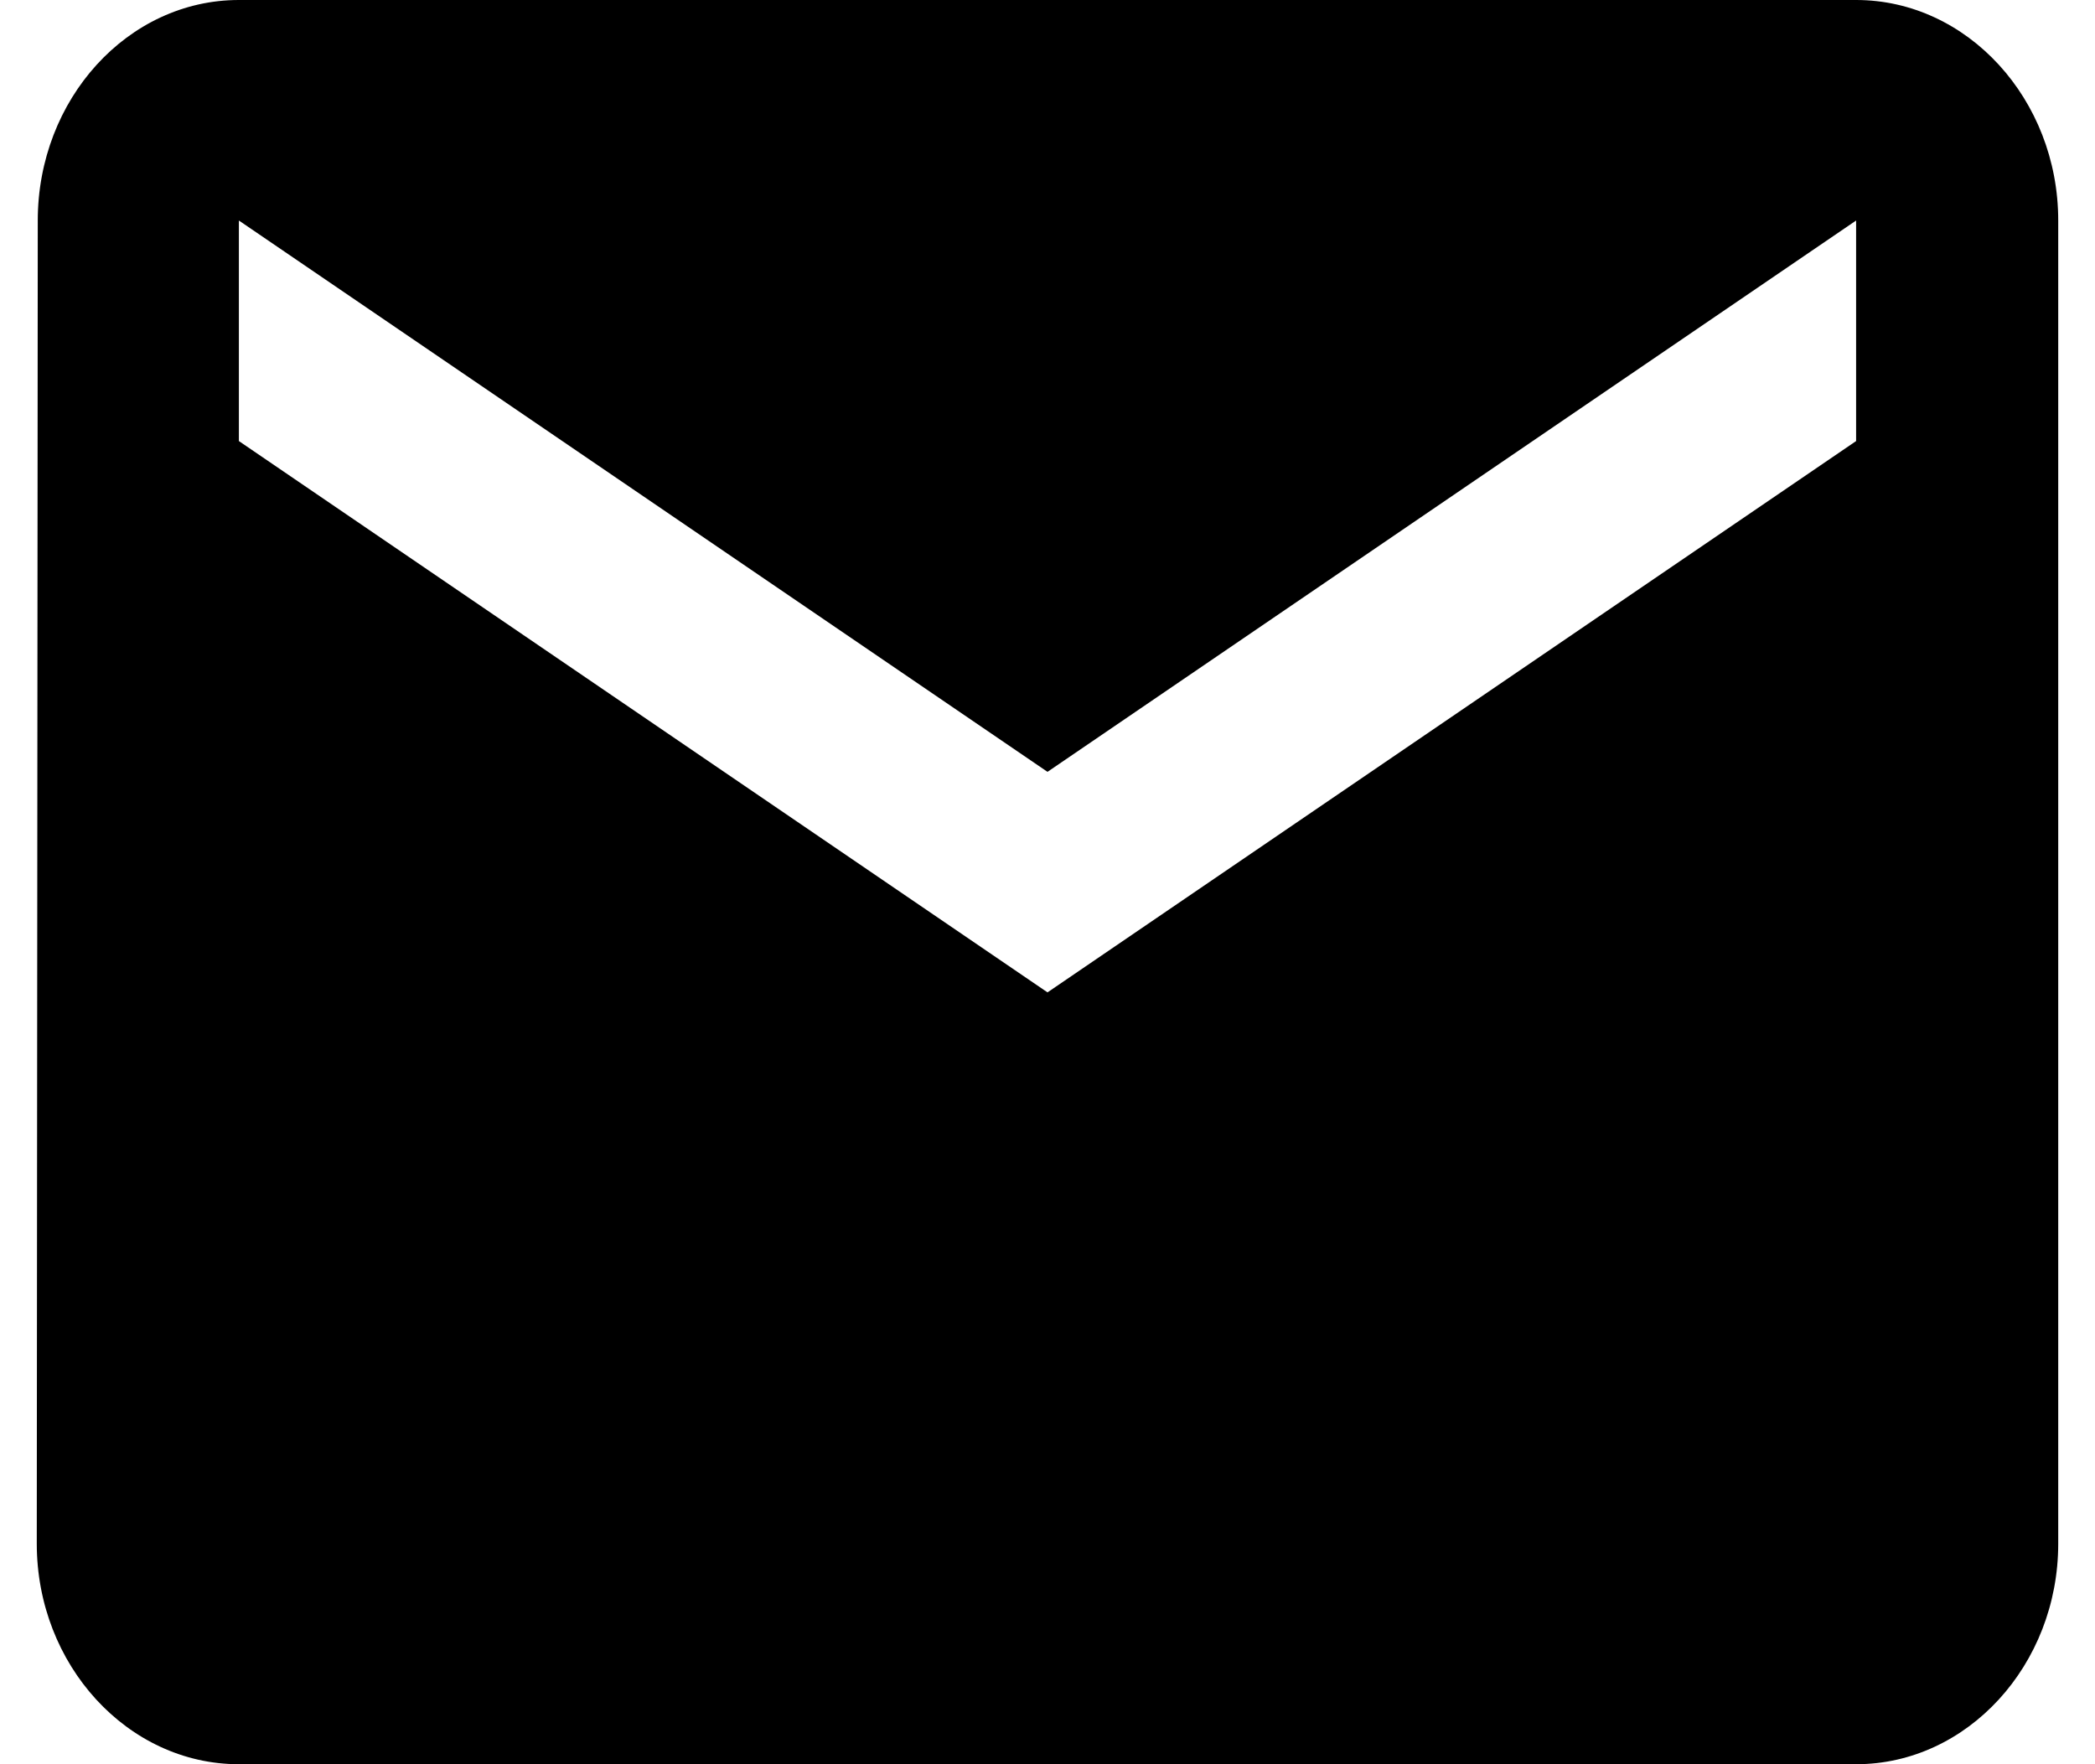 <svg width="38" height="32" viewBox="0 0 38 32" fill="none" xmlns="http://www.w3.org/2000/svg">
<path d="M33.667 0H4.333C2.317 0 0.685 1.8 0.685 4L0.667 28C0.667 30.2 2.317 32 4.333 32H33.667C35.683 32 37.333 30.2 37.333 28V4C37.333 1.8 35.683 0 33.667 0ZM33.667 8L19 18L4.333 8V4L19 14L33.667 4V8Z" fill="black"/>
</svg>
